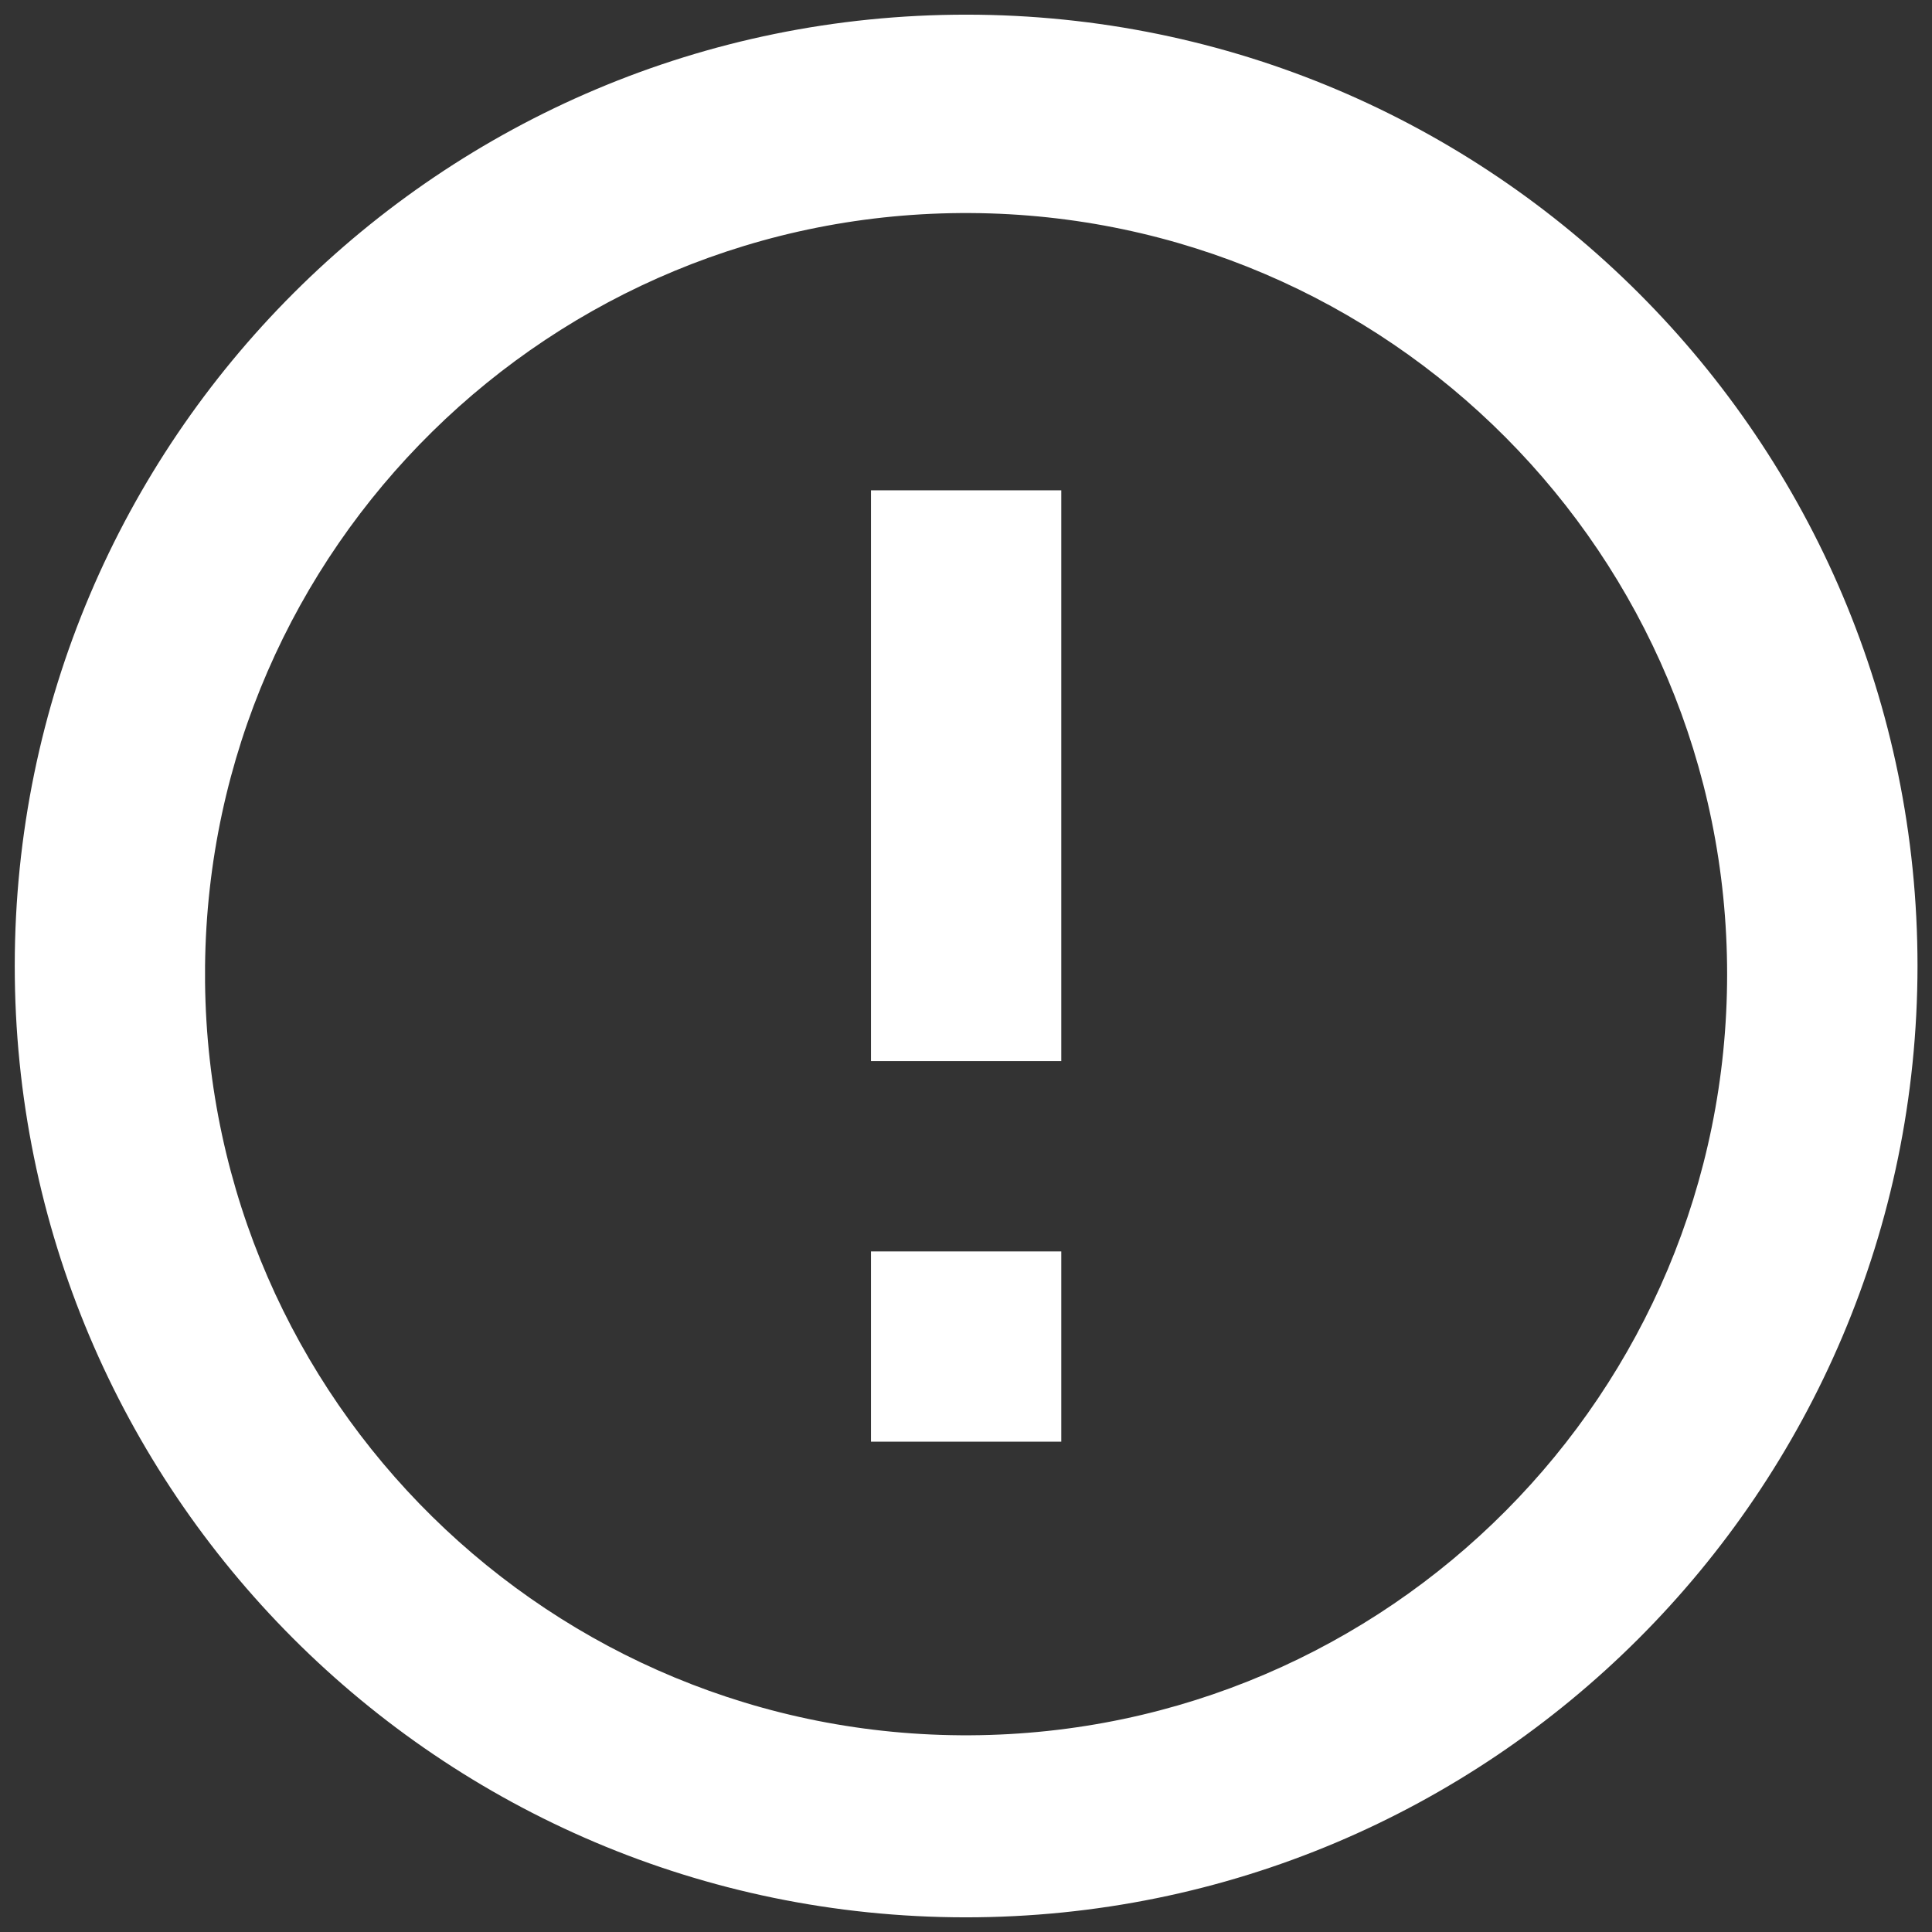 <svg width="22" height="22" viewBox="0 0 22 22" fill="none" xmlns="http://www.w3.org/2000/svg">
<rect x="0" y="0" width="22" height="22" fill="#333333" stroke="none"/>
<path d="M10.991 21.833C5.009 21.827 0.164 16.974 0.168 10.993C0.172 5.011 5.023 0.165 11.005 0.167C16.987 0.169 21.835 5.018 21.835 11C21.831 16.986 16.976 21.836 10.991 21.833ZM2.335 11.186C2.386 15.954 6.279 19.785 11.047 19.76C15.816 19.734 19.667 15.861 19.667 11.093C19.667 6.325 15.816 2.452 11.047 2.426C6.279 2.401 2.386 6.232 2.335 11V11.186ZM12.085 16.417H9.918V14.25H12.085V16.417ZM12.085 12.083H9.918V5.583H12.085V12.083Z" fill="white"/>
</svg>
